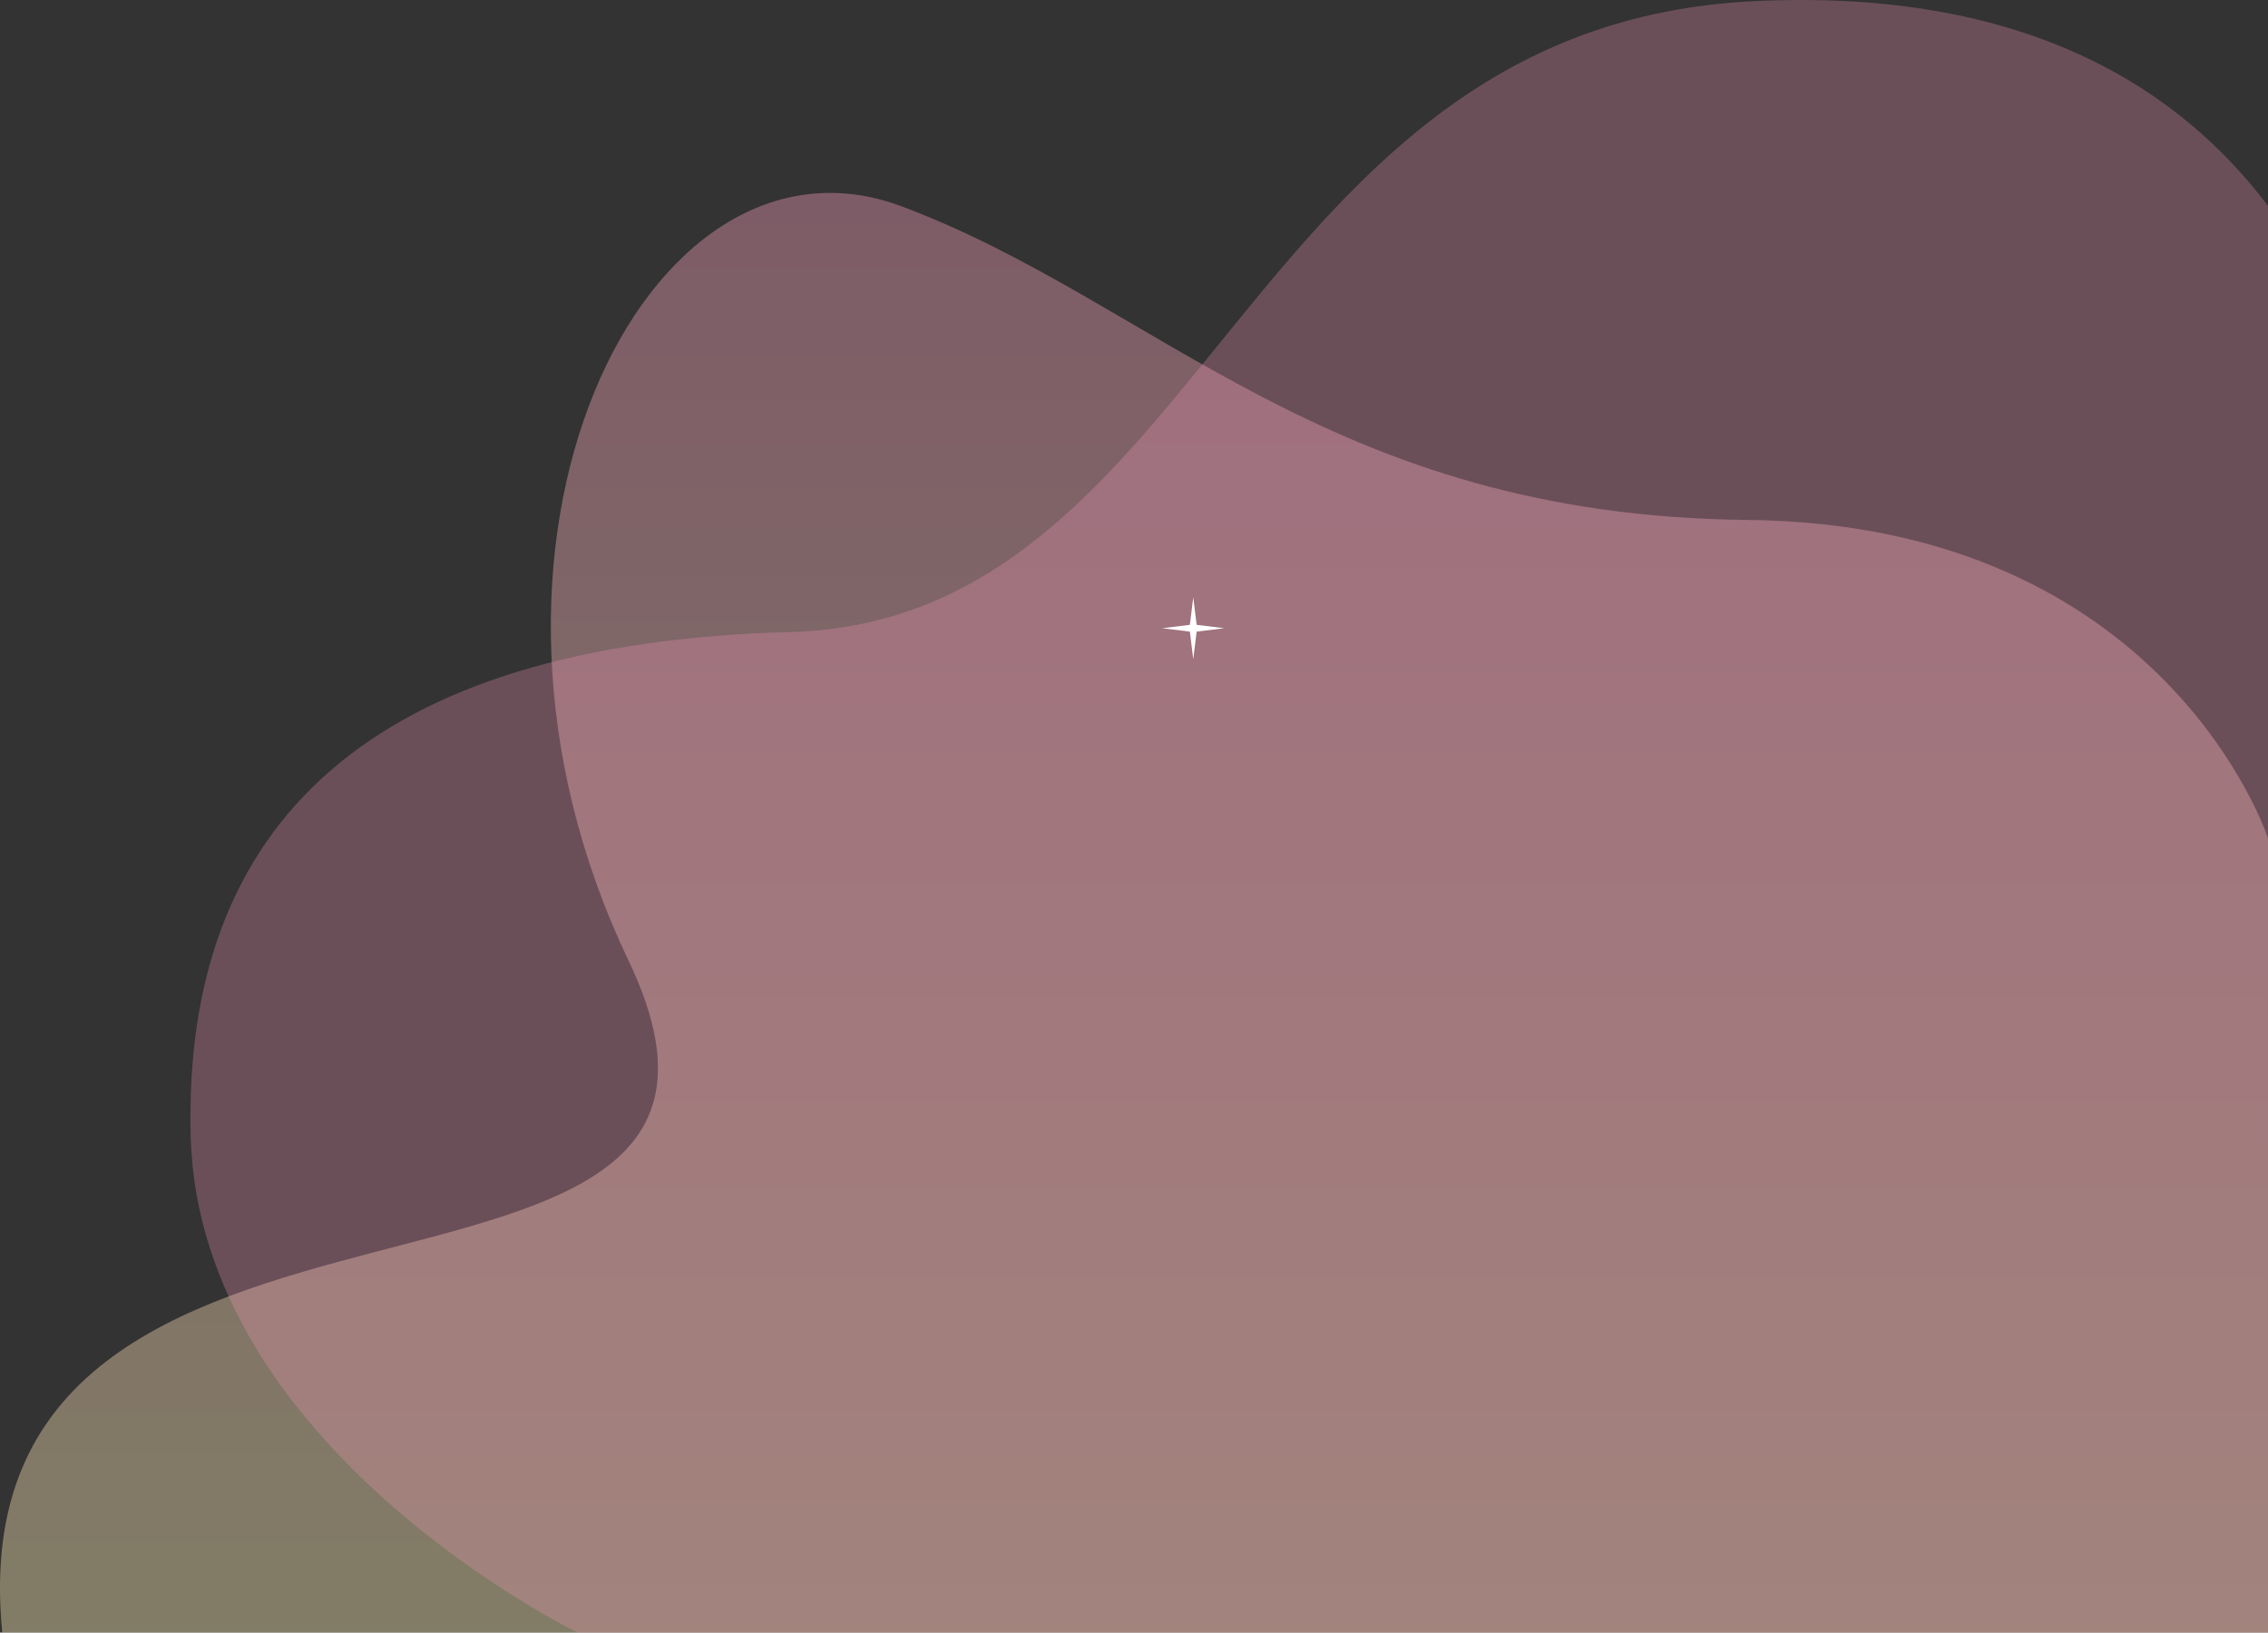 <svg id="Group_175" data-name="Group 175" xmlns="http://www.w3.org/2000/svg" xmlns:xlink="http://www.w3.org/1999/xlink" width="178.991" height="128.839" viewBox="0 0 178.991 128.839">
  <rect x="0" y="0" width="178.991" height="128.839" fill="#333333" stroke="none"/>
  <defs>
    <linearGradient id="linear-gradient" x1="0.5" x2="0.5" y2="1" gradientUnits="objectBoundingBox">
      <stop offset="0" stop-color="#f397b9"/>
      <stop offset="1" stop-color="#fff0b5"/>
    </linearGradient>
  </defs>
  <path id="Path_208" data-name="Path 208" d="M929.929,211.015V273.7H751.119c-4.164-41.976,65.13-20.163,49.427-53.02s1.366-67.107,21.572-59.523,33.666,24.411,66.711,24.742S929.929,211.015,929.929,211.015Z" transform="translate(-750.939 -144.866)" opacity="0.39" fill="url(#linear-gradient)"/>
  <path id="Path_209" data-name="Path 209" d="M981.338,109.039V221.628h-133.4s-29.9-14.488-30.541-39.17,14.211-38.919,47.271-39.789,35.757-47.912,76.212-49.794C960.77,91.942,973.518,98.684,981.338,109.039Z" transform="translate(-802.347 -92.789)" fill="#f397b9" opacity="0.29"/>
  <g id="Group_143" data-name="Group 143" transform="translate(91.727 47.134)">
    <path id="Path_210" data-name="Path 210" d="M1027.029,199.661l-.3,2.444.3,2.444.3-2.444Z" transform="translate(-1024.584 -199.661)" fill="#fff"/>
    <path id="Path_211" data-name="Path 211" d="M1020.724,210.855l-2.444-.3-2.444.3,2.444.3Z" transform="translate(-1015.835 -208.411)" fill="#fff"/>
  </g>
</svg>
